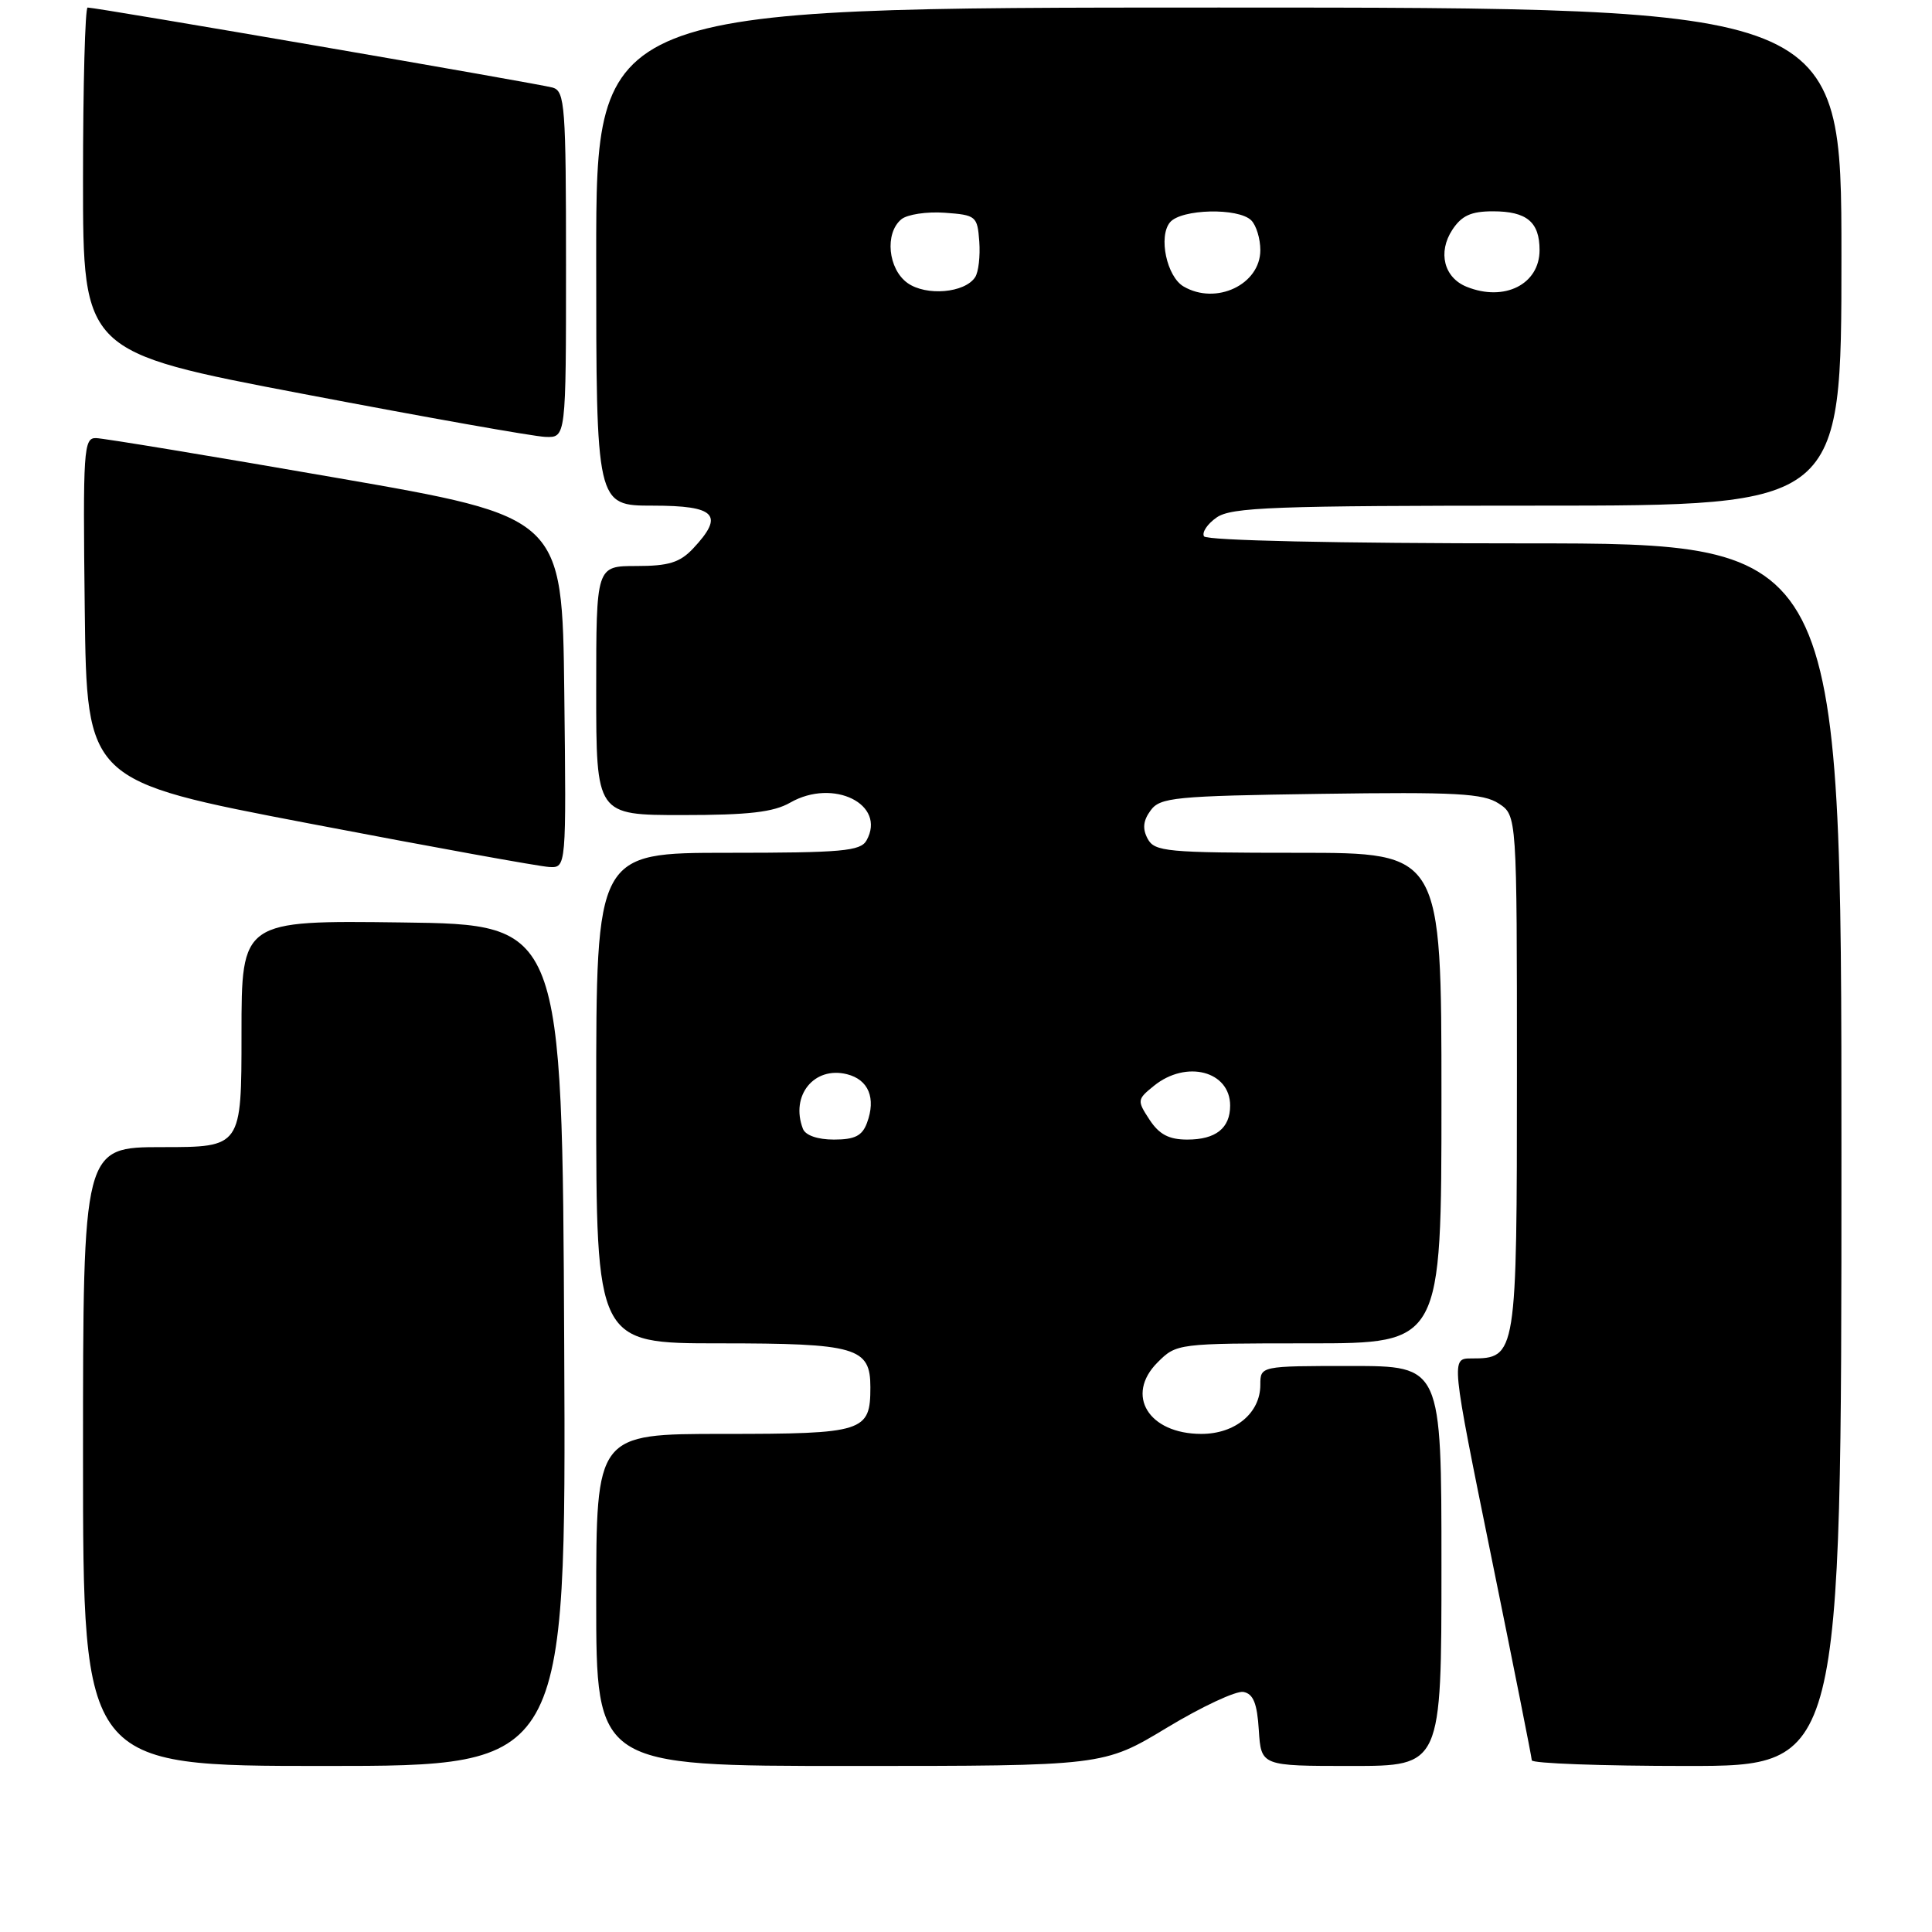 <?xml version="1.0" encoding="UTF-8" standalone="no"?>
<!DOCTYPE svg PUBLIC "-//W3C//DTD SVG 1.1//EN" "http://www.w3.org/Graphics/SVG/1.1/DTD/svg11.dtd" >
<svg xmlns="http://www.w3.org/2000/svg" xmlns:xlink="http://www.w3.org/1999/xlink" version="1.1" viewBox="0 0 256 256">
 <g >
 <path fill="currentColor"
d=" M 74.76 178.25 C 74.50 122.50 74.50 122.50 53.25 122.23 C 32.00 121.96 32.00 121.96 32.00 136.98 C 32.00 152.00 32.00 152.00 21.50 152.00 C 11.00 152.00 11.00 152.00 11.00 193.00 C 11.00 234.00 11.00 234.00 43.01 234.00 C 75.02 234.00 75.02 234.00 74.76 178.25 Z  M 154.62 228.93 C 159.24 226.14 163.80 224.01 164.76 224.19 C 166.07 224.44 166.58 225.70 166.80 229.26 C 167.11 234.00 167.11 234.00 179.05 234.00 C 191.00 234.00 191.00 234.00 191.00 207.50 C 191.00 181.00 191.00 181.00 179.00 181.00 C 167.00 181.00 167.00 181.00 167.00 183.50 C 167.00 187.23 163.68 190.00 159.19 190.00 C 152.19 190.00 149.04 184.86 153.39 180.52 C 155.89 178.02 156.04 178.00 173.45 178.00 C 191.00 178.00 191.00 178.00 191.00 145.50 C 191.00 113.00 191.00 113.00 172.04 113.00 C 154.56 113.00 152.99 112.85 152.07 111.14 C 151.36 109.81 151.47 108.74 152.46 107.39 C 153.72 105.66 155.61 105.47 175.01 105.19 C 192.97 104.93 196.54 105.13 198.59 106.47 C 201.00 108.05 201.00 108.05 201.00 142.19 C 201.00 179.71 200.95 180.00 194.97 180.00 C 192.26 180.00 192.26 180.00 197.60 206.25 C 200.54 220.69 202.96 232.84 202.97 233.25 C 202.99 233.66 212.22 234.00 223.50 234.00 C 244.00 234.00 244.00 234.00 244.00 153.00 C 244.00 72.00 244.00 72.00 202.06 72.00 C 177.23 72.00 159.88 71.62 159.54 71.07 C 159.23 70.56 159.97 69.43 161.21 68.57 C 163.15 67.21 168.76 67.00 203.72 67.00 C 244.00 67.00 244.00 67.00 244.00 34.00 C 244.00 1.00 244.00 1.00 161.50 1.00 C 79.00 1.00 79.00 1.00 79.00 34.00 C 79.00 67.00 79.00 67.00 86.50 67.00 C 94.87 67.00 96.02 68.23 91.83 72.69 C 90.08 74.54 88.60 75.00 84.33 75.00 C 79.00 75.00 79.00 75.00 79.00 91.50 C 79.00 108.00 79.00 108.00 90.42 108.00 C 99.20 108.00 102.50 107.62 104.71 106.35 C 110.42 103.08 117.49 106.58 114.82 111.36 C 114.02 112.78 111.59 113.00 96.45 113.00 C 79.00 113.00 79.00 113.00 79.00 145.50 C 79.00 178.00 79.00 178.00 95.31 178.00 C 113.49 178.00 115.33 178.53 115.33 183.81 C 115.33 189.73 114.50 190.00 95.88 190.00 C 79.00 190.00 79.00 190.00 79.00 212.00 C 79.00 234.00 79.00 234.00 112.61 234.00 C 146.22 234.00 146.22 234.00 154.62 228.93 Z  M 74.77 91.75 C 74.50 68.50 74.50 68.50 44.50 63.30 C 28.00 60.43 13.70 58.07 12.73 58.05 C 11.08 58.00 10.98 59.54 11.23 80.74 C 11.50 103.48 11.50 103.48 41.00 109.12 C 57.23 112.23 71.52 114.82 72.77 114.88 C 75.04 115.00 75.04 115.00 74.77 91.75 Z  M 75.00 35.07 C 75.00 14.09 74.85 12.09 73.25 11.61 C 71.55 11.11 12.85 1.00 11.61 1.00 C 11.28 1.00 11.00 11.27 11.00 23.82 C 11.00 46.64 11.00 46.64 40.25 52.21 C 56.34 55.28 70.74 57.84 72.25 57.89 C 75.00 58.00 75.00 58.00 75.00 35.07 Z  M 106.39 149.57 C 104.70 145.17 107.87 141.25 112.23 142.34 C 115.09 143.06 116.10 145.51 114.88 148.79 C 114.25 150.50 113.27 151.00 110.50 151.00 C 108.34 151.00 106.72 150.44 106.39 149.57 Z  M 152.32 148.37 C 150.65 145.82 150.67 145.68 152.91 143.87 C 157.19 140.41 163.00 141.92 163.00 146.50 C 163.00 149.49 161.10 151.00 157.32 151.00 C 154.89 151.00 153.60 150.32 152.32 148.37 Z  M 120.25 37.50 C 117.67 35.65 117.20 30.91 119.43 29.06 C 120.21 28.41 122.80 28.02 125.18 28.19 C 129.33 28.49 129.51 28.63 129.76 32.00 C 129.90 33.92 129.66 36.06 129.21 36.73 C 127.84 38.83 122.72 39.26 120.25 37.50 Z  M 156.83 37.96 C 154.60 36.66 153.47 31.34 155.03 29.46 C 156.51 27.68 164.10 27.50 165.80 29.20 C 166.46 29.86 167.00 31.63 167.00 33.14 C 167.00 37.70 161.14 40.48 156.83 37.96 Z  M 194.34 38.00 C 191.33 36.79 190.49 33.43 192.44 30.45 C 193.68 28.57 194.92 28.00 197.82 28.00 C 202.30 28.00 204.00 29.41 204.00 33.14 C 204.00 37.67 199.34 40.02 194.34 38.00 Z "/>
</g>
</svg>